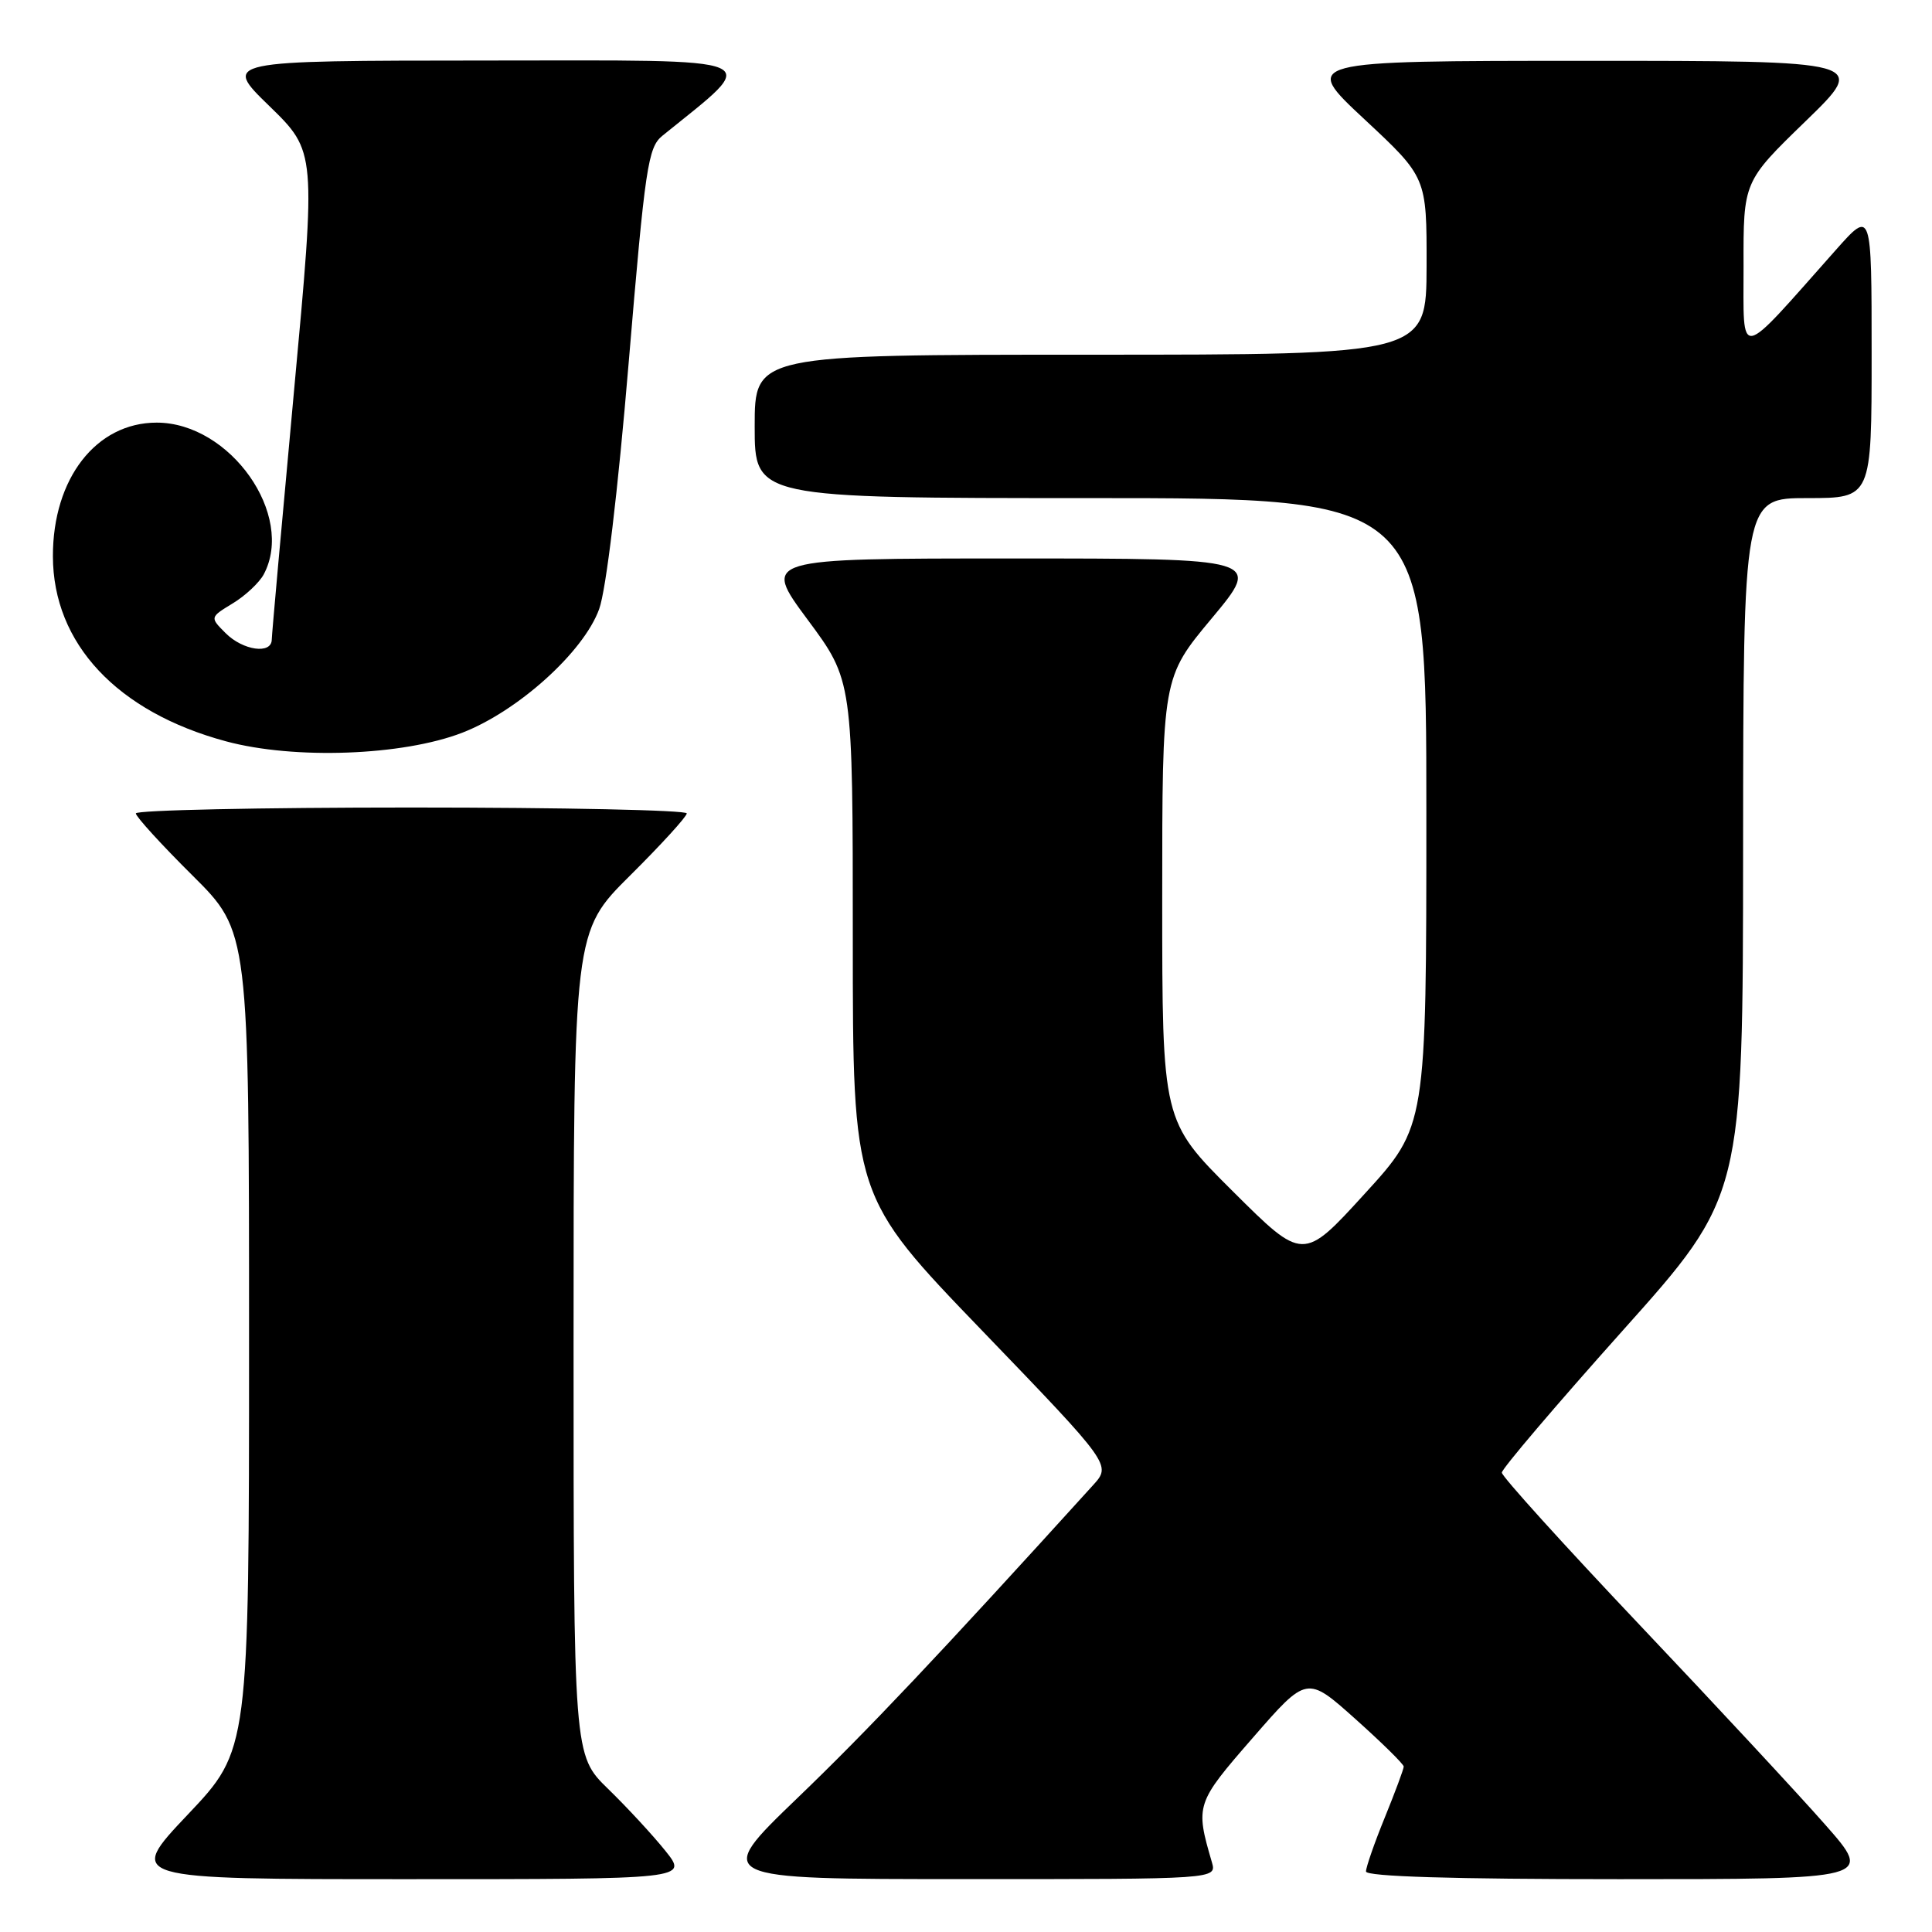 <?xml version="1.0" encoding="UTF-8" standalone="no"?>
<!DOCTYPE svg PUBLIC "-//W3C//DTD SVG 1.1//EN" "http://www.w3.org/Graphics/SVG/1.1/DTD/svg11.dtd" >
<svg xmlns="http://www.w3.org/2000/svg" xmlns:xlink="http://www.w3.org/1999/xlink" version="1.1" viewBox="0 0 256 256">
 <g >
 <path fill="currentColor"
d=" M 88.17 245.25 C 86.52 243.19 83.10 239.49 80.58 237.04 C 76.00 232.58 76.00 232.58 76.00 178.02 C 76.00 123.45 76.00 123.45 83.50 116.00 C 87.63 111.90 91.00 108.20 91.00 107.78 C 91.00 107.35 74.58 107.00 54.50 107.00 C 34.42 107.00 18.00 107.35 18.00 107.78 C 18.00 108.20 21.37 111.90 25.50 116.00 C 33.00 123.45 33.00 123.45 33.00 177.66 C 33.00 231.87 33.00 231.87 24.89 240.43 C 16.78 249.00 16.78 249.00 53.98 249.00 C 91.17 249.00 91.17 249.00 88.17 245.25 Z  M 160.58 246.75 C 158.37 239.18 158.45 238.94 166.00 230.27 C 173.17 222.03 173.17 222.03 179.59 227.77 C 183.11 230.92 186.00 233.76 186.00 234.08 C 186.00 234.40 184.88 237.42 183.50 240.81 C 182.12 244.19 181.00 247.42 181.00 247.98 C 181.00 248.65 192.43 249.00 214.60 249.00 C 248.21 249.00 248.21 249.00 241.85 241.78 C 238.36 237.81 227.29 225.89 217.25 215.30 C 207.21 204.70 199.00 195.63 199.00 195.13 C 199.00 194.63 206.19 186.18 214.97 176.36 C 230.95 158.50 230.95 158.50 230.97 112.25 C 231.00 66.00 231.00 66.00 239.50 66.00 C 248.00 66.00 248.00 66.00 248.00 46.89 C 248.00 27.78 248.00 27.78 243.25 33.13 C 230.03 48.02 231.05 47.84 231.03 35.28 C 231.00 24.06 231.00 24.06 239.25 16.06 C 247.50 8.06 247.50 8.06 210.00 8.06 C 172.50 8.07 172.50 8.07 180.78 15.79 C 189.05 23.50 189.05 23.50 189.03 35.25 C 189.00 47.00 189.00 47.00 144.50 47.00 C 100.00 47.00 100.00 47.00 100.00 56.50 C 100.00 66.00 100.00 66.00 144.50 66.00 C 189.00 66.00 189.00 66.00 189.00 107.62 C 189.00 149.24 189.00 149.24 180.83 158.18 C 172.67 167.13 172.67 167.13 163.33 157.83 C 154.00 148.54 154.00 148.54 154.00 119.17 C 154.00 89.79 154.00 89.79 160.59 81.90 C 167.17 74.00 167.17 74.00 134.09 74.00 C 101.01 74.00 101.01 74.00 107.00 82.09 C 113.00 90.17 113.00 90.17 113.00 124.35 C 113.00 158.53 113.00 158.53 130.14 176.32 C 147.27 194.11 147.27 194.11 144.83 196.80 C 124.40 219.32 114.99 229.28 105.67 238.24 C 94.50 248.99 94.50 248.99 127.87 248.99 C 161.23 249.00 161.23 249.00 160.58 246.75 Z  M 61.25 97.09 C 68.65 94.22 77.34 86.38 79.39 80.71 C 80.31 78.18 81.87 65.20 83.30 48.09 C 85.49 22.04 85.86 19.53 87.78 17.98 C 100.94 7.32 102.54 8.00 64.39 8.02 C 29.50 8.04 29.50 8.04 35.70 14.06 C 41.89 20.09 41.89 20.09 38.96 51.79 C 37.35 69.23 36.02 84.06 36.01 84.75 C 35.99 86.73 32.20 86.20 29.90 83.90 C 27.80 81.80 27.80 81.80 30.84 79.95 C 32.51 78.94 34.35 77.21 34.94 76.12 C 39.14 68.26 30.50 56.00 20.76 56.00 C 12.74 56.00 6.99 63.41 7.01 73.71 C 7.03 85.27 15.51 94.34 29.95 98.23 C 39.00 100.67 53.36 100.14 61.25 97.09 Z "/>
</g>
</svg>